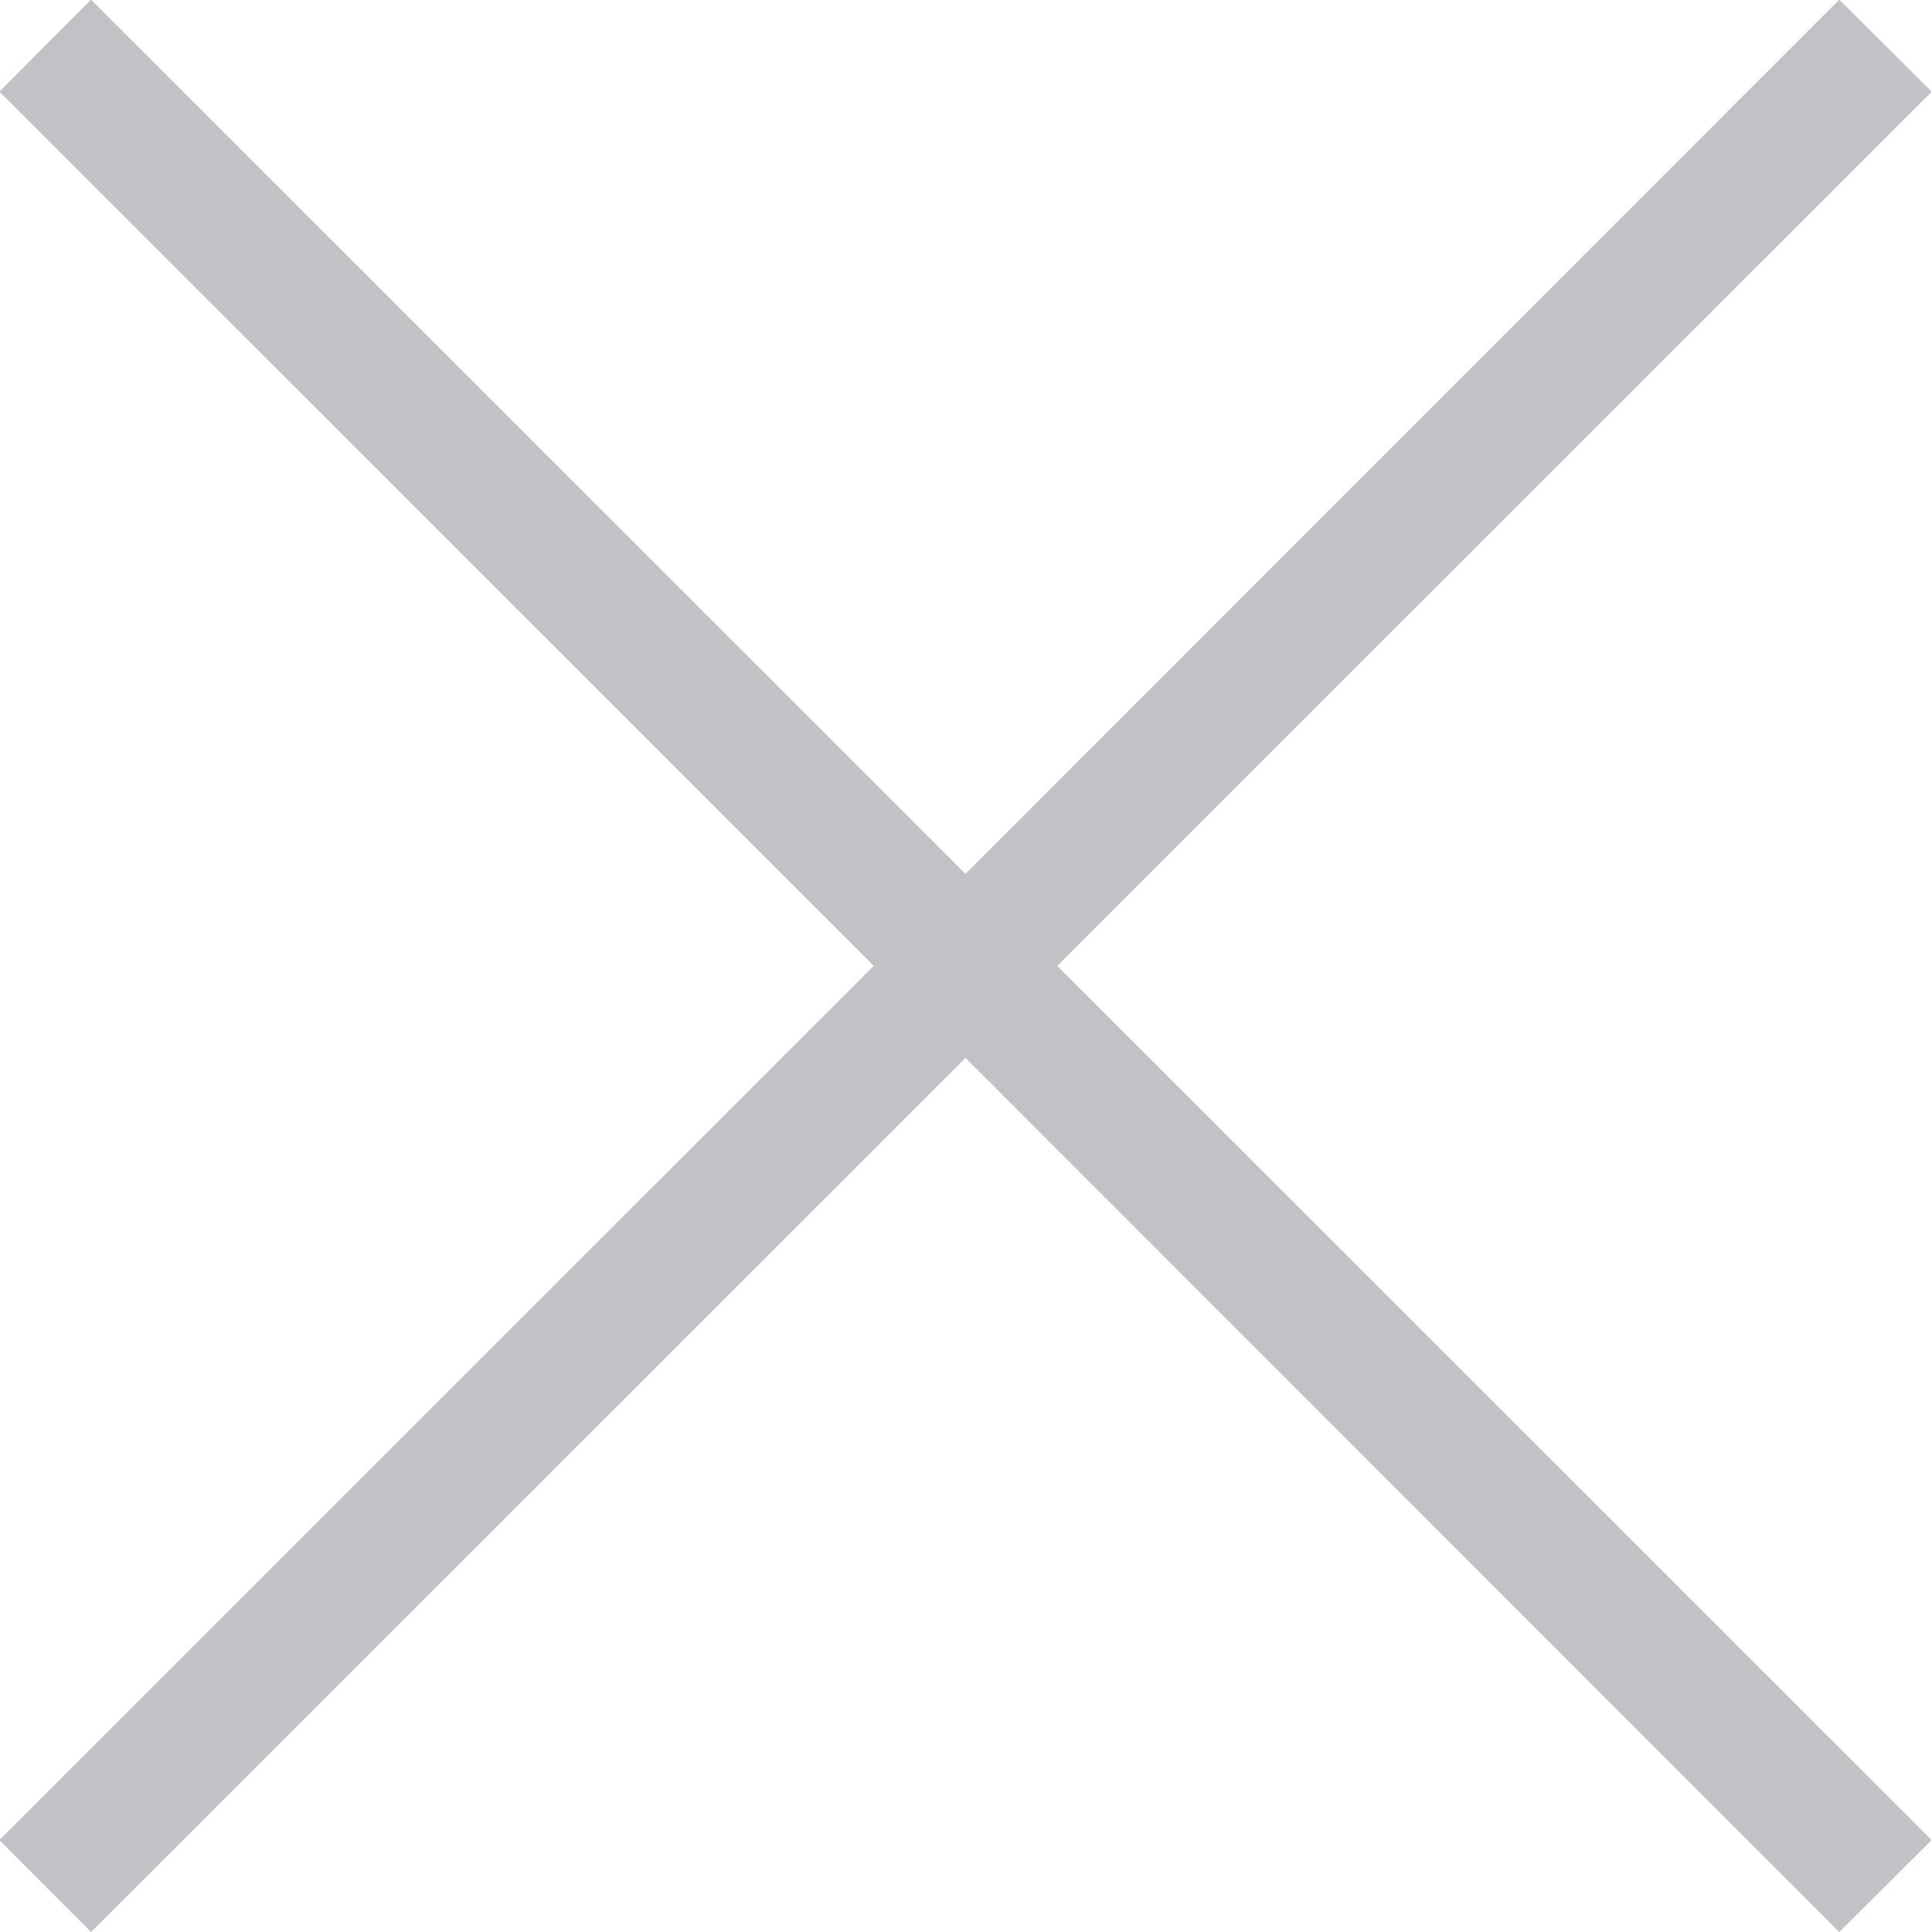 <svg xmlns="http://www.w3.org/2000/svg" width="29.68" height="29.688" viewBox="0 0 29.68 29.688">
  <defs>
    <style>
      .cls-1 {
        fill: #2f333e;
        fill-rule: evenodd;
        opacity: 0.3;
      }
    </style>
  </defs>
  <path id="close" class="cls-1" d="M3334.43,309.849L3321,296.414l-13.44,13.435-1.41-1.414L3319.59,295l-13.44-13.435,1.41-1.414L3321,293.586l13.43-13.435,1.42,1.414L3322.41,295l13.44,13.435Z" transform="translate(-3306.16 -280.156)"/>
</svg>
